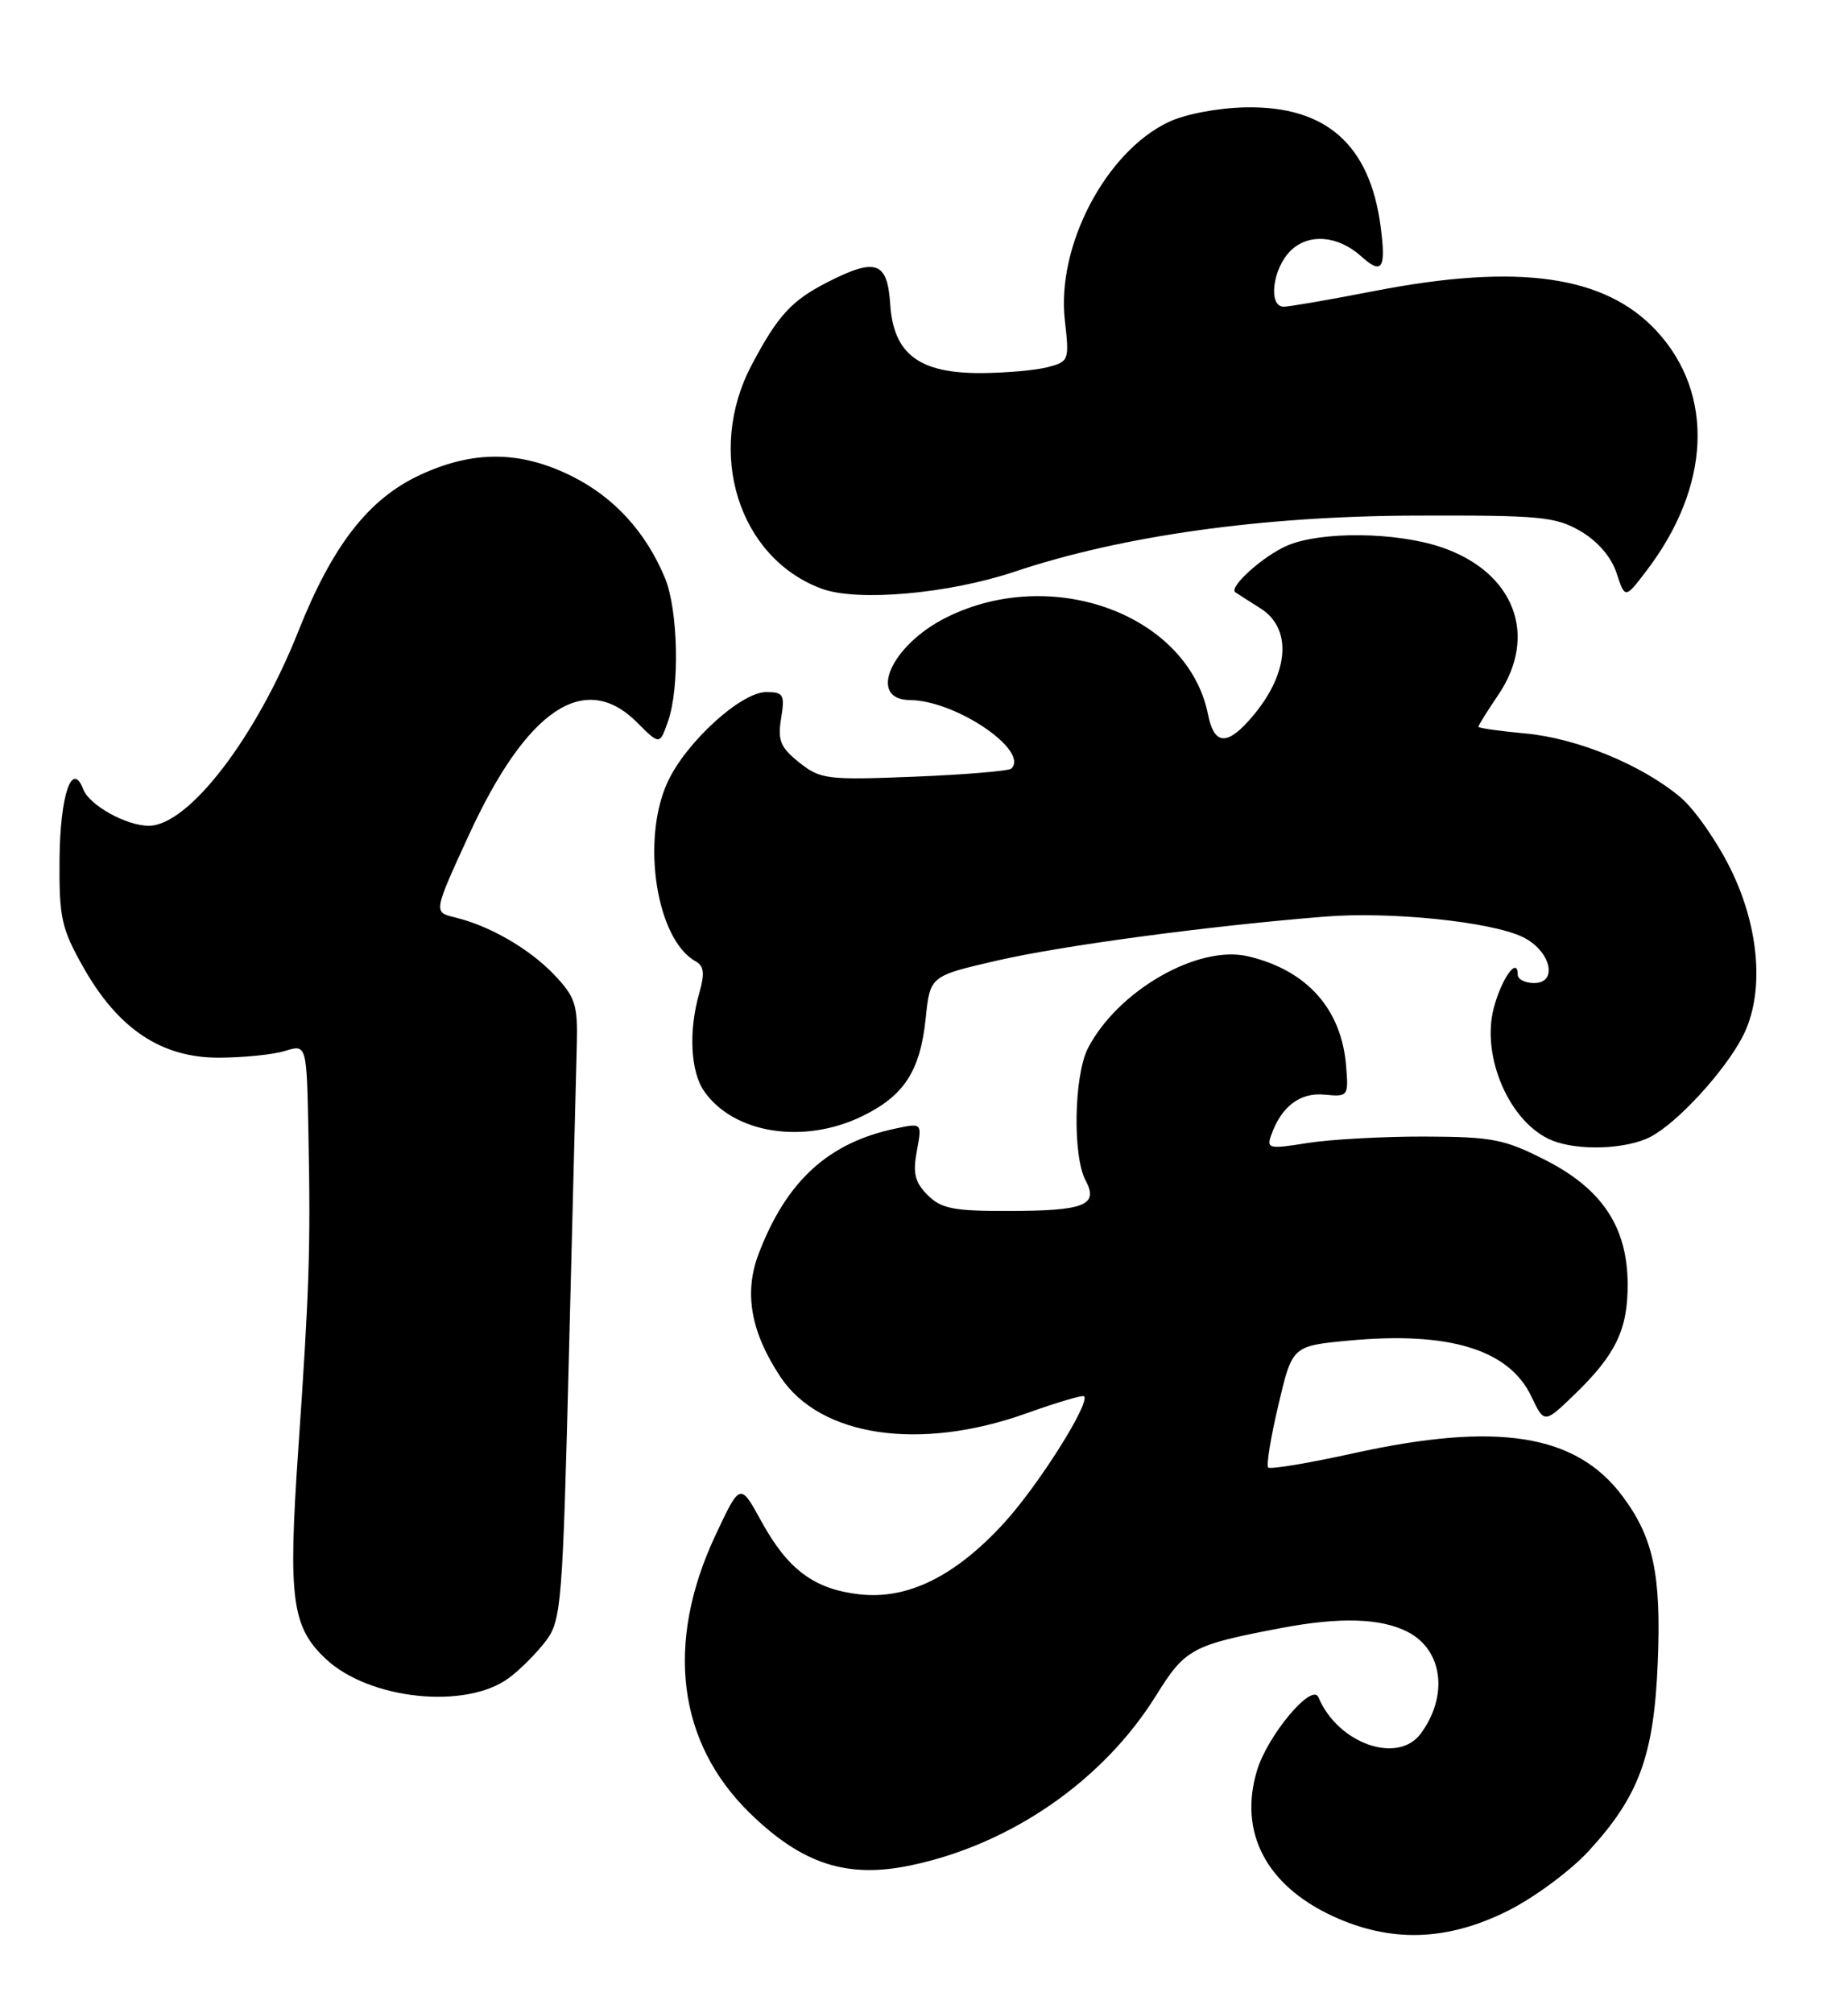 <?xml version="1.0" encoding="UTF-8" standalone="no"?>
<!DOCTYPE svg PUBLIC "-//W3C//DTD SVG 1.1//EN" "http://www.w3.org/Graphics/SVG/1.1/DTD/svg11.dtd" >
<svg xmlns="http://www.w3.org/2000/svg" xmlns:xlink="http://www.w3.org/1999/xlink" version="1.1" viewBox="0 0 235 256">
 <g >
 <path fill="currentColor"
d=" M 191.74 242.97 C 195.07 241.31 199.68 237.90 201.99 235.40 C 208.43 228.41 210.33 223.24 210.81 211.35 C 211.26 200.21 210.26 195.52 206.32 190.24 C 200.42 182.34 190.43 180.75 172.12 184.79 C 166.41 186.05 161.53 186.86 161.27 186.60 C 161.01 186.34 161.59 182.76 162.57 178.64 C 164.33 171.14 164.33 171.14 171.55 170.46 C 184.28 169.27 191.89 171.60 194.73 177.56 C 196.38 181.03 196.38 181.03 200.27 177.27 C 205.47 172.24 207.00 169.04 206.98 163.30 C 206.96 156.06 203.76 151.21 196.60 147.55 C 191.30 144.84 189.81 144.55 181.12 144.52 C 175.83 144.51 169.14 144.88 166.25 145.34 C 161.38 146.13 161.04 146.05 161.65 144.34 C 162.95 140.68 165.32 138.88 168.45 139.19 C 171.43 139.48 171.49 139.39 171.18 135.57 C 170.60 128.30 166.20 123.36 158.71 121.60 C 152.35 120.10 142.14 125.96 138.35 133.28 C 136.57 136.74 136.38 146.98 138.05 150.10 C 139.74 153.25 137.92 153.97 128.25 153.98 C 121.27 154.00 119.69 153.69 117.96 151.96 C 116.34 150.34 116.06 149.19 116.59 146.35 C 117.26 142.78 117.26 142.78 113.88 143.50 C 105.32 145.30 100.01 150.16 96.47 159.43 C 94.58 164.40 95.47 169.40 99.26 175.10 C 104.32 182.69 116.95 184.56 130.50 179.72 C 134.35 178.34 137.66 177.36 137.85 177.54 C 138.70 178.33 132.07 188.84 127.72 193.61 C 121.52 200.41 115.43 203.42 109.32 202.73 C 103.53 202.08 100.19 199.59 96.81 193.43 C 94.12 188.52 94.12 188.52 90.96 195.26 C 84.56 208.94 86.14 221.57 95.37 230.56 C 102.02 237.04 107.73 238.89 115.82 237.19 C 128.56 234.52 140.28 226.41 147.00 215.61 C 150.73 209.62 151.56 209.17 162.98 207.00 C 170.44 205.59 175.63 205.75 179.04 207.52 C 183.46 209.81 184.21 215.60 180.69 220.41 C 177.77 224.41 170.12 221.71 167.66 215.82 C 166.86 213.89 161.18 220.66 159.84 225.15 C 157.50 232.96 160.99 239.69 169.42 243.62 C 176.81 247.05 183.98 246.85 191.74 242.97 Z  M 64.73 213.35 C 66.19 212.27 68.30 210.13 69.44 208.62 C 71.38 206.02 71.55 203.91 72.35 172.18 C 72.82 153.66 73.27 135.94 73.35 132.81 C 73.48 127.77 73.16 126.78 70.50 123.97 C 67.32 120.63 62.27 117.71 57.81 116.64 C 55.12 115.99 55.12 115.99 59.59 106.25 C 66.98 90.15 74.36 85.20 81.02 91.87 C 83.89 94.74 83.89 94.74 84.95 91.72 C 86.46 87.39 86.24 77.52 84.55 73.47 C 82.11 67.62 78.08 63.22 72.72 60.55 C 66.18 57.29 60.17 57.24 53.38 60.41 C 46.88 63.43 42.28 69.34 37.95 80.24 C 32.55 93.83 23.96 105.00 18.92 105.00 C 16.06 105.00 11.36 102.39 10.59 100.37 C 9.16 96.64 7.65 101.07 7.57 109.23 C 7.51 116.71 7.80 118.03 10.60 123.00 C 15.03 130.84 20.52 134.50 27.83 134.49 C 30.95 134.48 34.74 134.10 36.25 133.63 C 39.00 132.78 39.00 132.78 39.22 144.14 C 39.51 158.76 39.34 163.86 37.91 184.59 C 36.63 203.31 37.10 206.87 41.43 210.94 C 46.97 216.14 59.29 217.41 64.73 213.35 Z  M 209.87 144.56 C 213.28 142.80 219.29 136.26 221.60 131.81 C 224.40 126.41 223.80 118.06 220.07 110.49 C 218.35 106.99 215.49 102.90 213.72 101.40 C 208.83 97.27 200.55 93.86 193.94 93.26 C 190.67 92.96 188.00 92.58 188.00 92.41 C 188.00 92.23 189.12 90.43 190.50 88.40 C 195.66 80.81 192.58 72.75 183.31 69.59 C 177.59 67.64 168.05 67.53 163.72 69.36 C 160.68 70.65 156.20 74.67 157.09 75.31 C 157.32 75.47 158.74 76.38 160.25 77.33 C 164.54 80.01 163.89 86.05 158.70 91.75 C 155.89 94.84 154.36 94.57 153.62 90.86 C 151.09 78.19 133.84 71.79 120.35 78.51 C 113.27 82.04 110.23 88.98 115.75 89.02 C 121.52 89.07 130.91 95.42 128.61 97.73 C 128.30 98.03 122.75 98.50 116.27 98.76 C 105.17 99.20 104.34 99.10 101.64 96.96 C 99.24 95.04 98.87 94.16 99.33 91.34 C 99.82 88.32 99.64 88.00 97.44 88.00 C 94.21 88.00 87.17 94.44 84.87 99.50 C 81.51 106.87 83.48 119.45 88.43 122.22 C 89.53 122.83 89.64 123.76 88.93 126.25 C 87.54 131.08 87.80 136.28 89.56 138.78 C 93.31 144.14 102.18 145.54 109.60 141.95 C 114.97 139.35 117.02 136.20 117.72 129.46 C 118.27 124.10 118.27 124.10 126.88 122.12 C 135.16 120.22 153.76 117.73 168.50 116.55 C 176.81 115.88 189.53 117.19 193.60 119.13 C 197.18 120.84 198.22 125.00 195.07 125.00 C 193.93 125.00 193.00 124.52 193.00 123.94 C 193.00 121.57 190.98 124.35 189.97 128.11 C 188.29 134.36 192.01 142.85 197.39 145.02 C 200.71 146.36 206.83 146.14 209.87 144.56 Z  M 129.00 72.70 C 142.67 68.12 160.51 65.62 180.00 65.56 C 195.90 65.51 197.82 65.69 201.00 67.55 C 203.17 68.82 204.91 70.84 205.57 72.87 C 206.65 76.15 206.65 76.15 209.37 72.58 C 217.54 61.87 218.05 50.13 210.70 42.13 C 204.16 35.02 193.12 33.44 174.79 37.00 C 169.13 38.10 163.94 39.00 163.25 39.00 C 161.24 39.00 161.81 34.19 164.09 31.91 C 166.36 29.64 170.12 29.92 173.08 32.58 C 175.76 35.00 176.28 34.19 175.56 28.76 C 174.18 18.37 168.61 13.46 158.40 13.65 C 154.89 13.72 150.73 14.51 148.61 15.51 C 140.60 19.31 134.33 31.30 135.41 40.73 C 135.99 45.80 135.93 45.98 133.26 46.68 C 131.74 47.08 127.94 47.42 124.80 47.44 C 116.86 47.48 113.61 45.02 113.20 38.65 C 112.84 33.25 111.38 32.74 105.21 35.89 C 100.65 38.22 98.91 40.12 95.59 46.40 C 89.71 57.52 93.91 70.95 104.50 74.86 C 109.04 76.53 120.60 75.51 129.00 72.70 Z "/>
</g>
</svg>